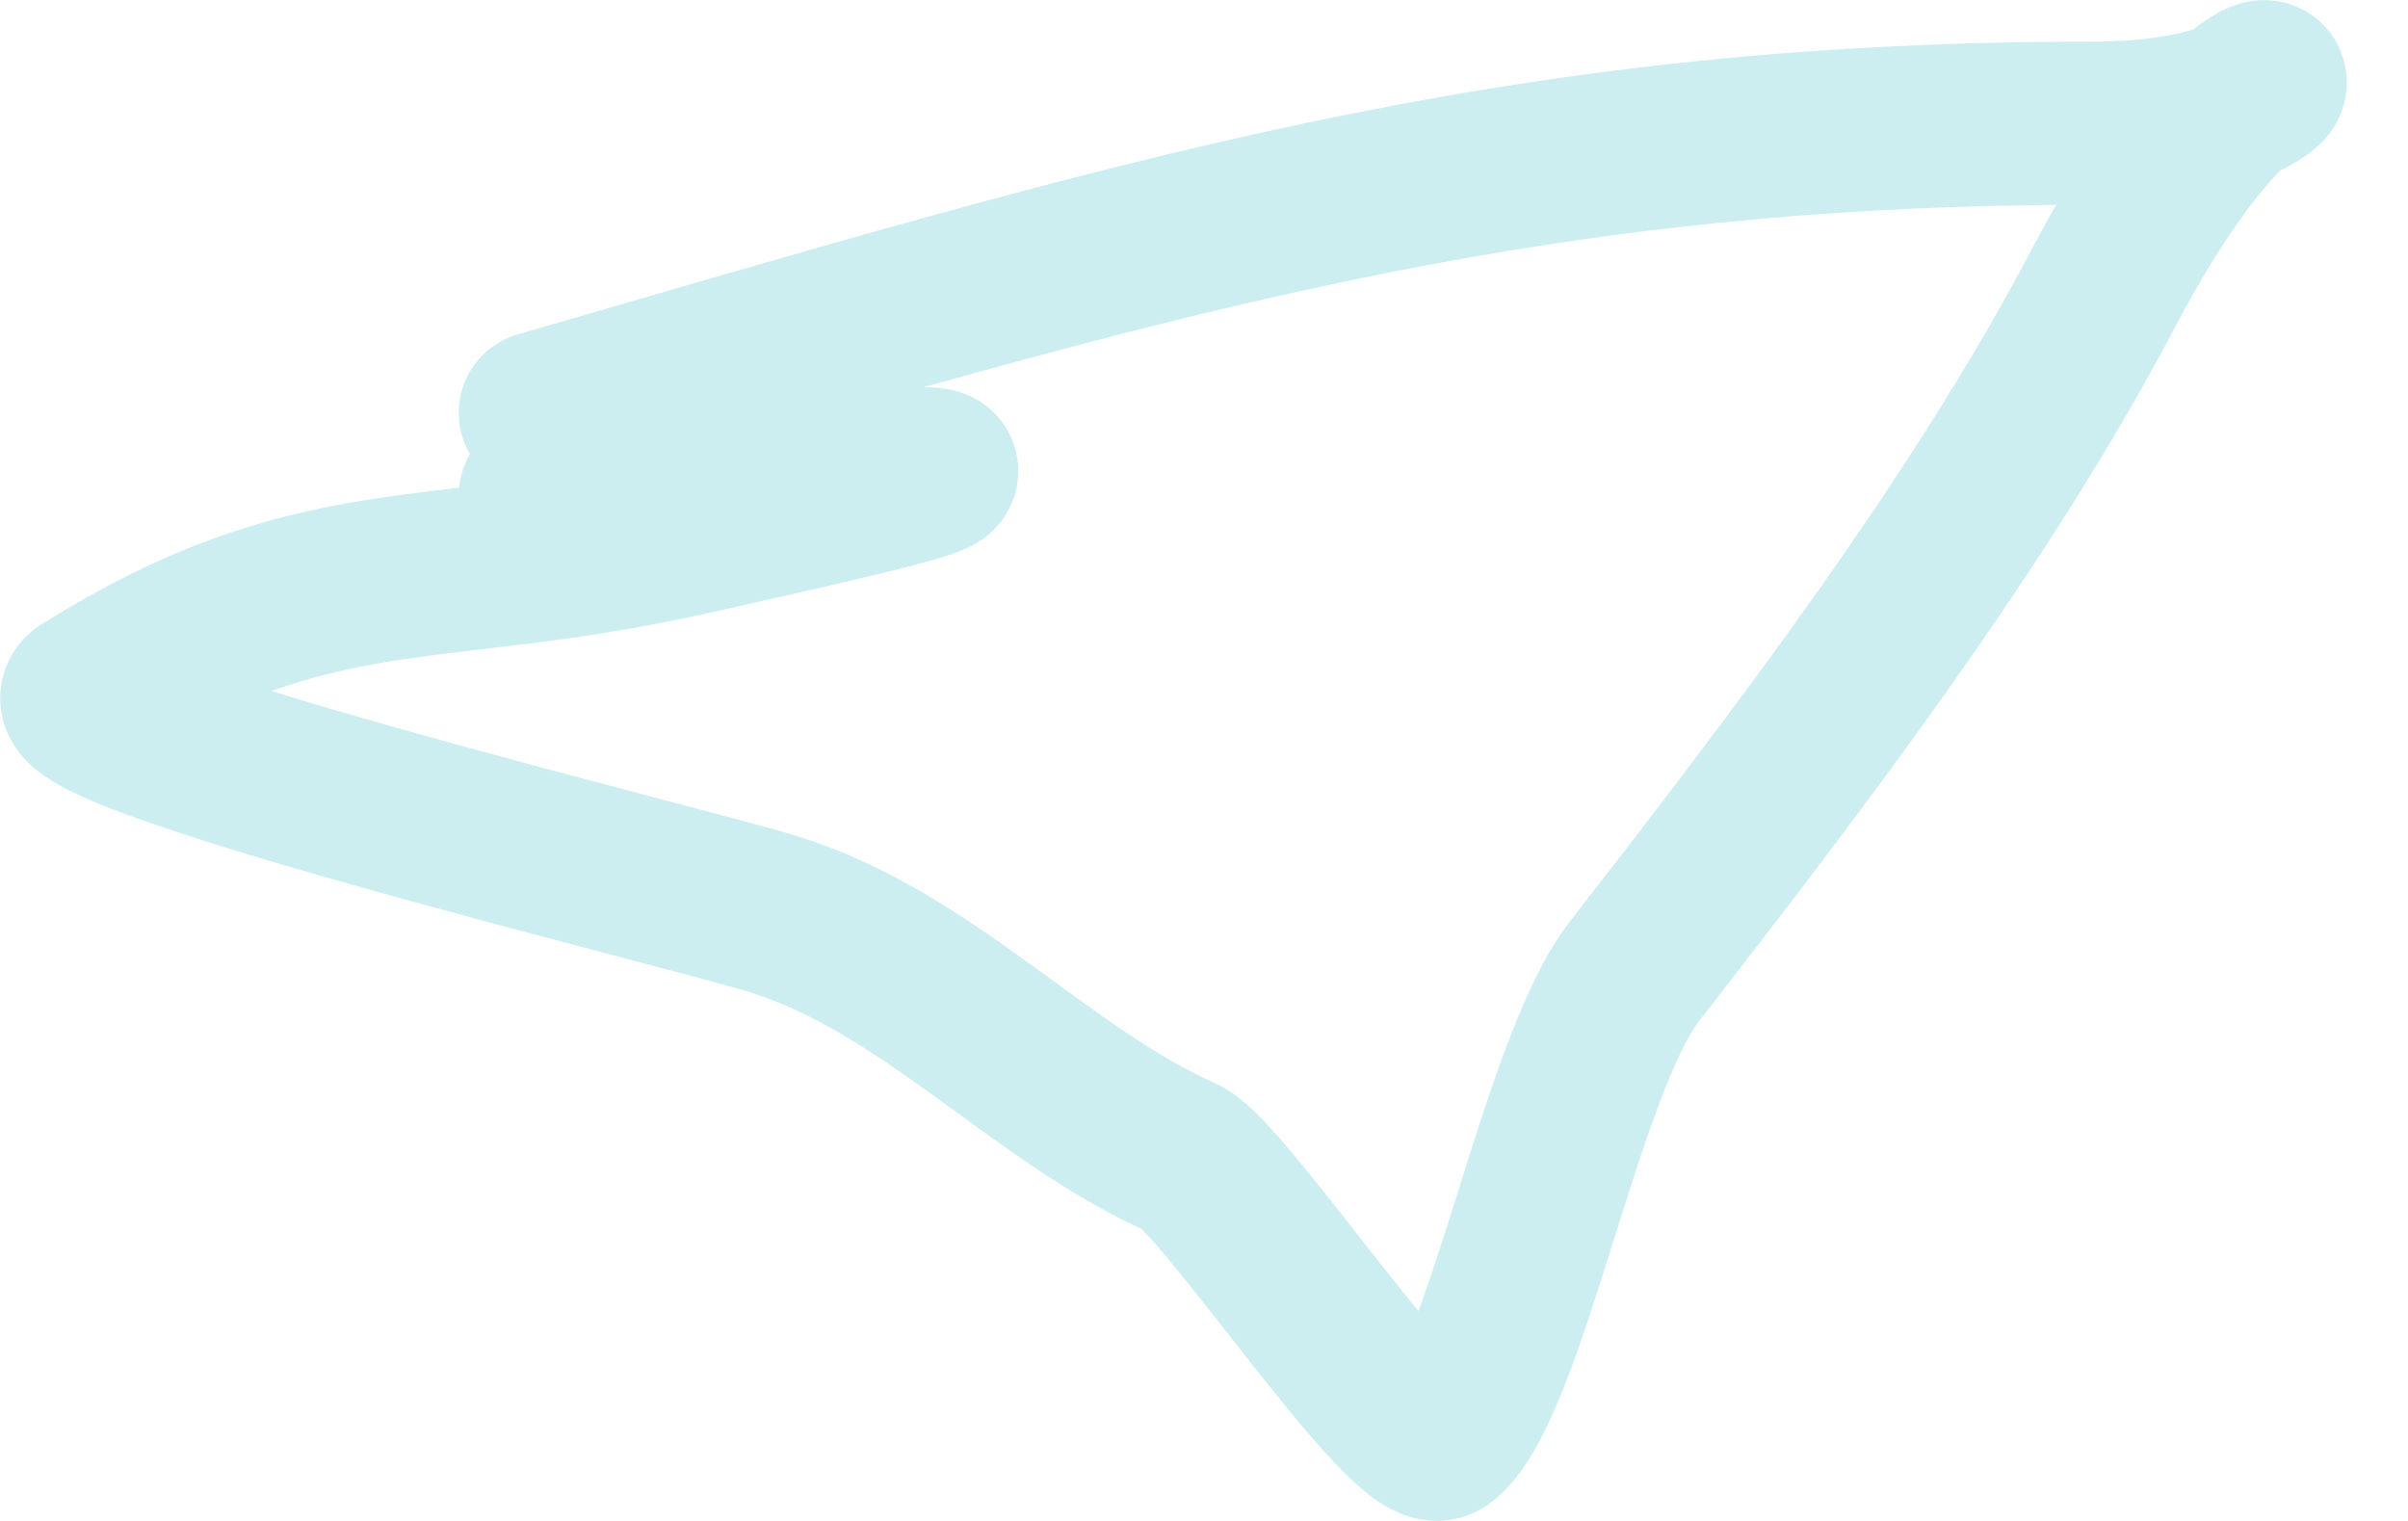 <svg width="19" height="12" viewBox="0 0 19 12" fill="none" xmlns="http://www.w3.org/2000/svg">
<path d="M4.263 3.257C8.973 1.891 11.911 0.972 16.505 0.972C18.637 0.972 17.971 -0.337 16.595 2.277C15.616 4.138 14.176 6.017 12.896 7.664C12.311 8.415 11.877 10.953 11.372 11.345C11.133 11.531 9.657 9.281 9.323 9.133C8.21 8.638 7.318 7.587 6.095 7.21C5.343 6.979 0.231 5.745 0.672 5.469C2.492 4.332 3.401 4.663 5.406 4.218C8.857 3.451 7.376 3.702 4.263 3.91" stroke="#00ADB5" stroke-opacity="0.2" stroke-width="1.287" stroke-linecap="round" stroke-linejoin="round"/>
</svg>
